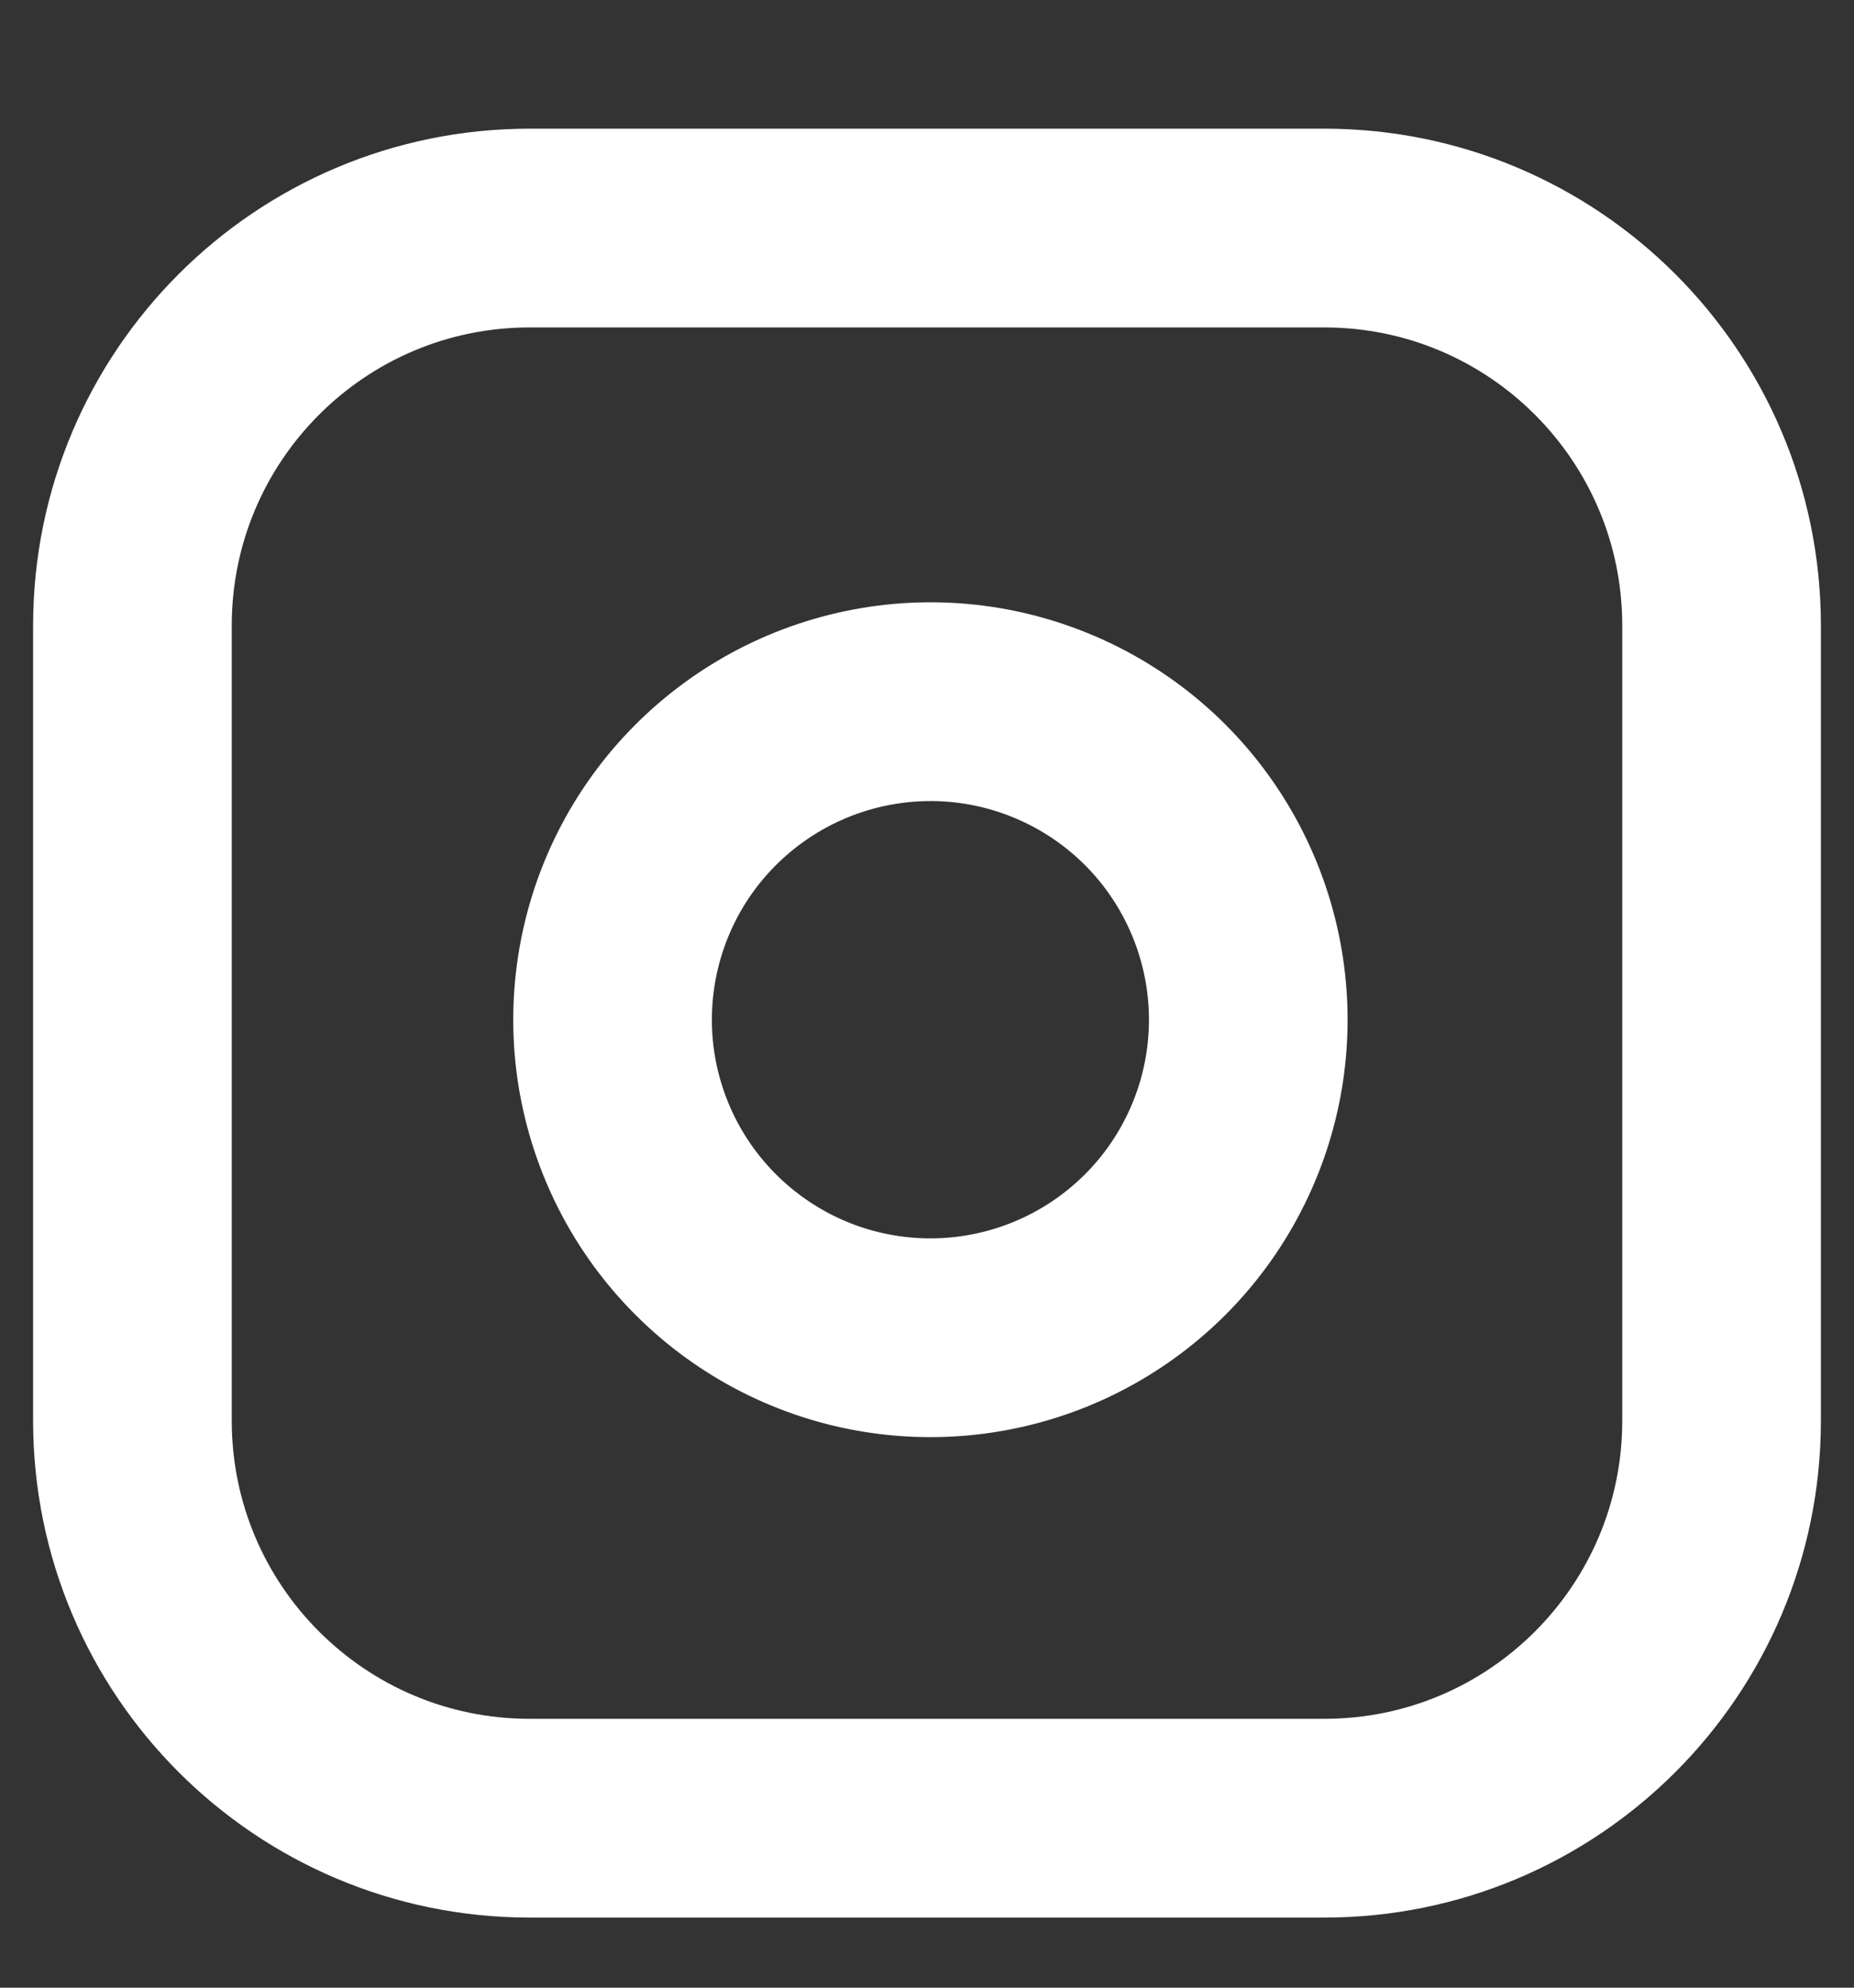 <svg width="14" height="15" viewBox="0 0 14 15" fill="none" xmlns="http://www.w3.org/2000/svg">
<rect x="0" y="0" width="14" height="15" fill="#333333" stroke="none"/>
<path d="M10 1.721H4C2.343 1.721 1 3.064 1 4.721V10.721C1 12.378 2.343 13.721 4 13.721H10C11.657 13.721 13 12.378 13 10.721V4.721C13 3.064 11.657 1.721 10 1.721Z" stroke="white" stroke-width="1.5"/>
<path transform="translate(3, 4)" d="M6.4 3.343C6.474 3.843 6.389 4.353 6.156 4.801C5.924 5.249 5.556 5.612 5.105 5.839C4.654 6.066 4.143 6.145 3.645 6.065C3.146 5.985 2.686 5.749 2.329 5.392C1.972 5.036 1.737 4.575 1.656 4.077C1.576 3.578 1.655 3.067 1.882 2.616C2.109 2.165 2.473 1.798 2.921 1.565C3.369 1.333 3.879 1.247 4.378 1.321C4.887 1.397 5.359 1.634 5.723 1.998C6.087 2.362 6.324 2.834 6.4 3.343Z" stroke="white" stroke-width="1.5" stroke-linecap="round" stroke-linejoin="round"/>
</svg>
